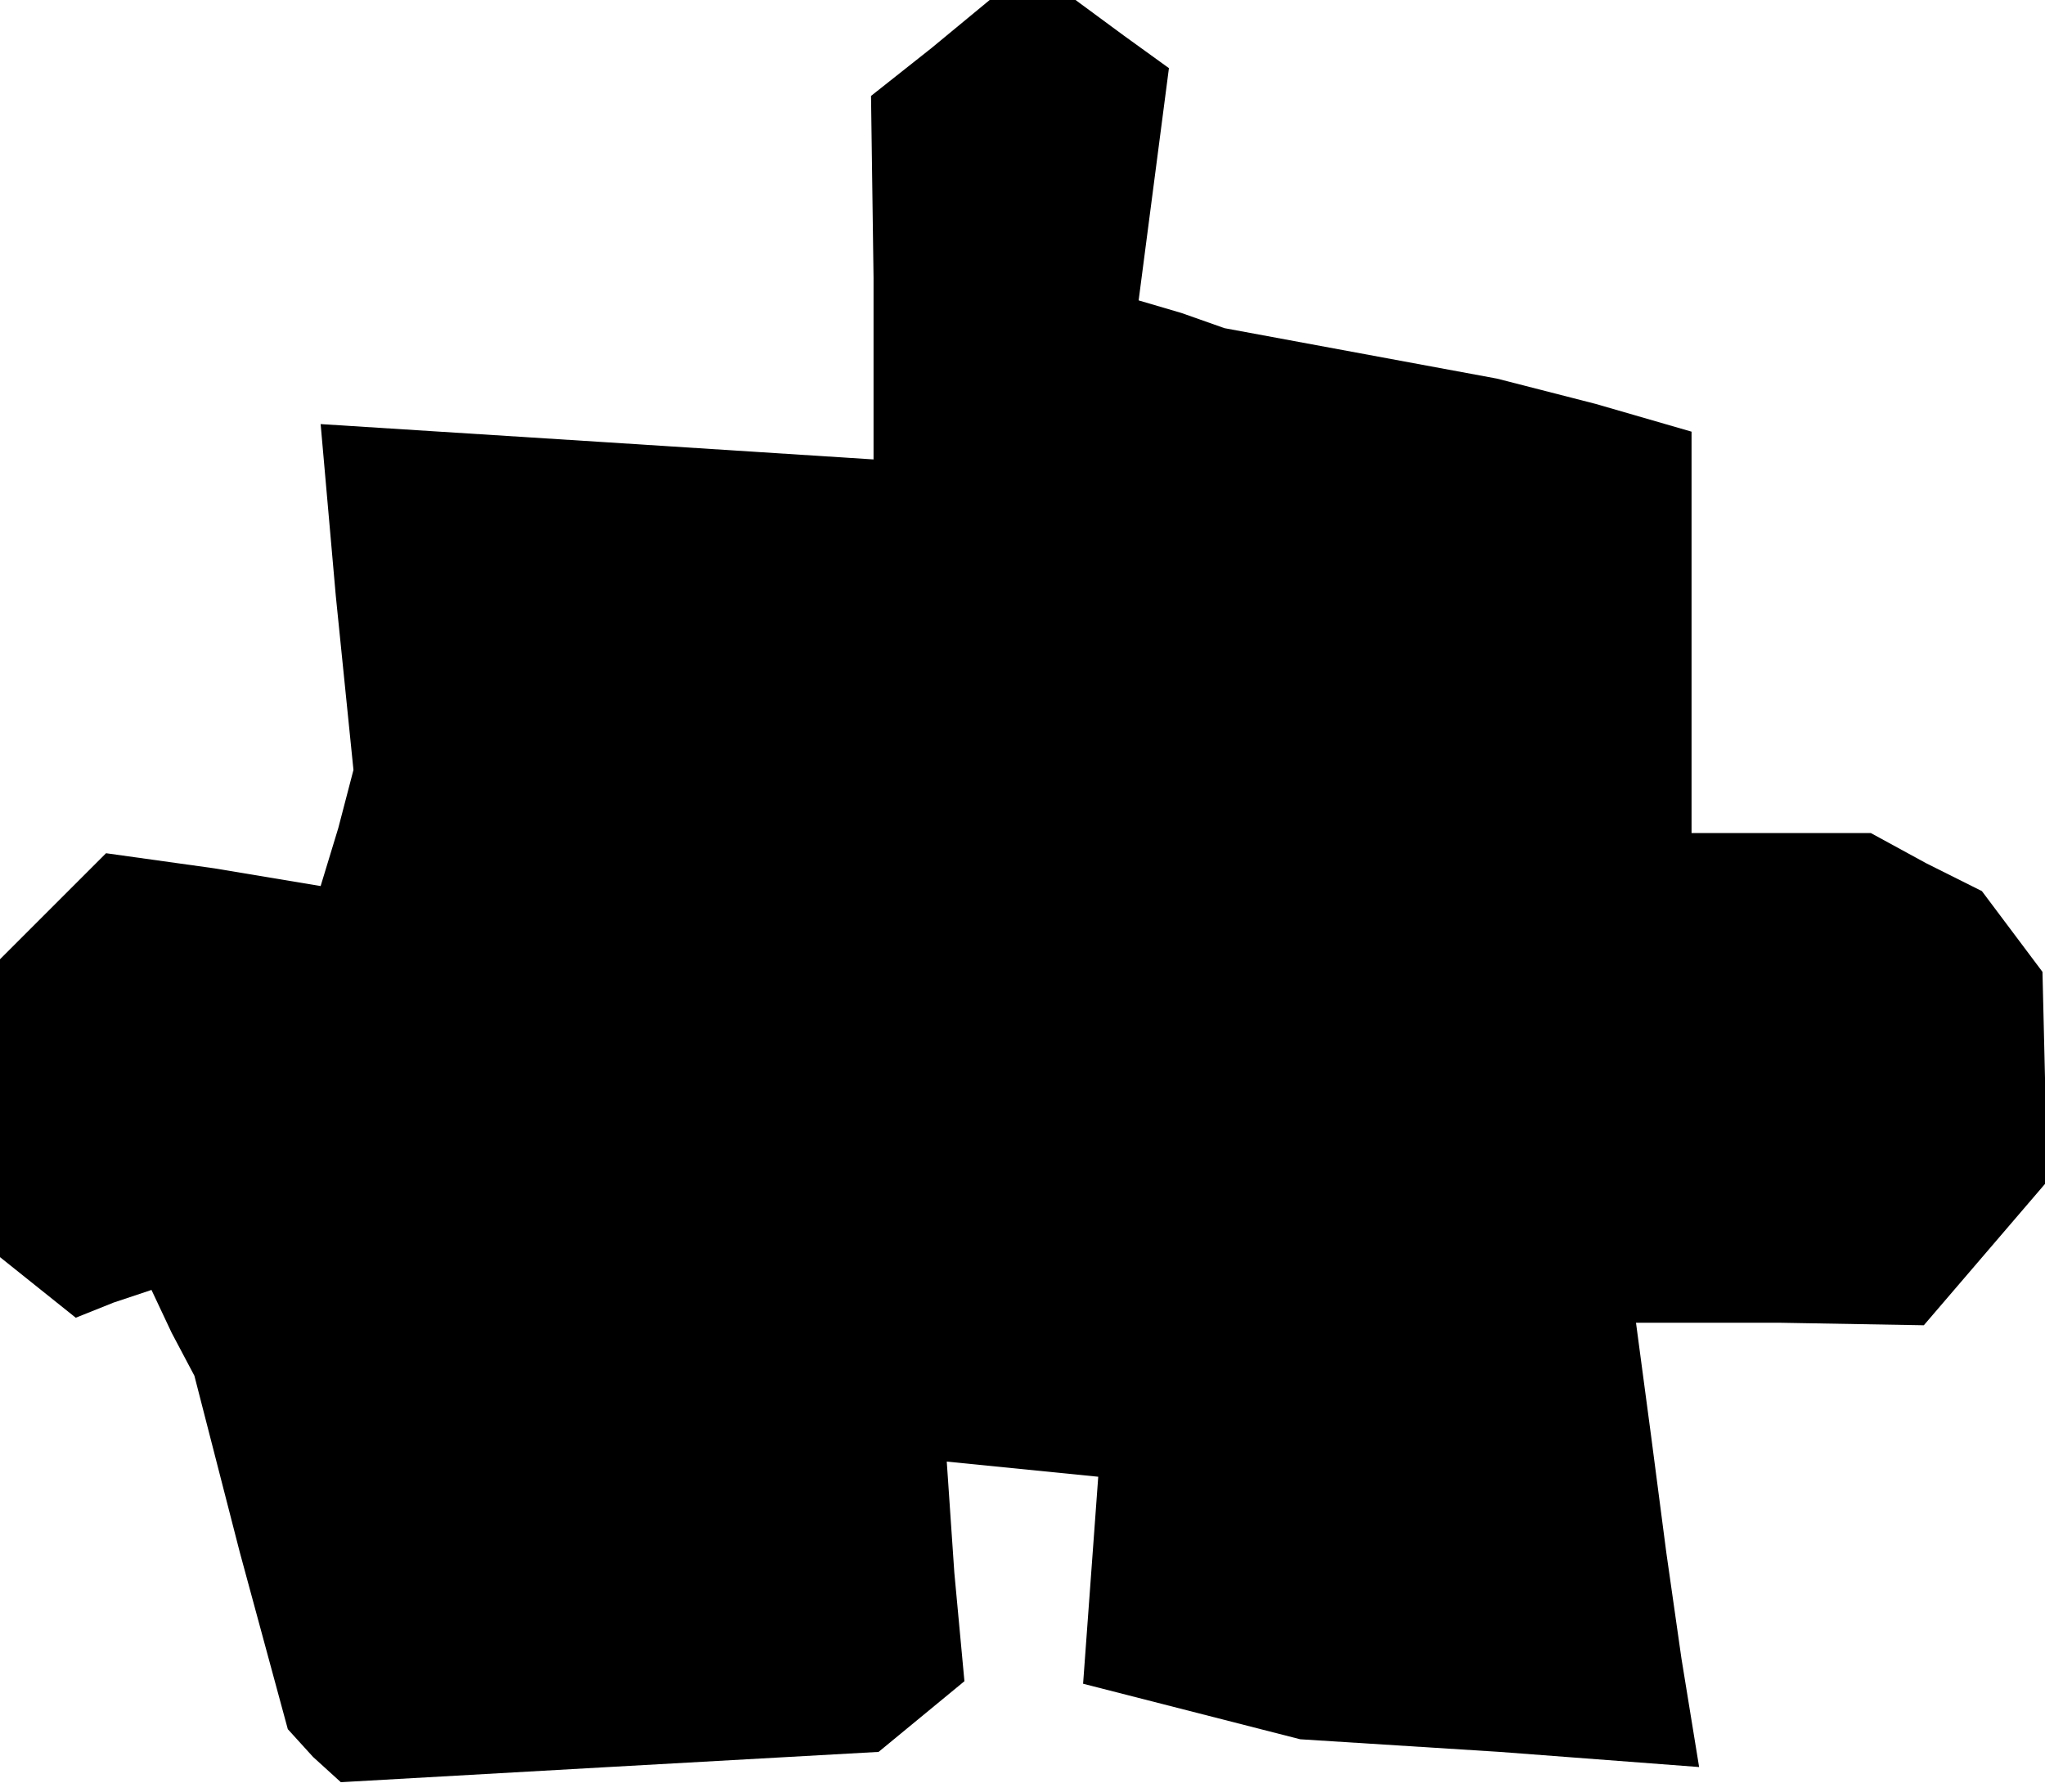 <?xml version="1.0" standalone="no"?>
<!DOCTYPE svg PUBLIC "-//W3C//DTD SVG 20010904//EN"
 "http://www.w3.org/TR/2001/REC-SVG-20010904/DTD/svg10.dtd">
<svg version="1.0" xmlns="http://www.w3.org/2000/svg"
 width="81pt" height="71pt" viewBox="0 0 81 71"
 preserveAspectRatio="xMidYMid meet">
<g transform="translate(0,71) scale(0.1,-0.1)"
fill="#000000" stroke="none">
<path d="M369 691 l-24 -19 1 -72 0 -72 -109 7 -110 7 6 -68 7 -69 -6 -23 -7
-23 -42 7 -43 6 -21 -21 -21 -21 0 -59 0 -59 15 -12 15 -12 15 6 15 5 8 -17 9
-17 18 -70 19 -70 10 -11 11 -10 106 6 107 6 17 14 17 14 -4 43 -3 44 30 -3
30 -3 -3 -41 -3 -41 43 -11 43 -11 79 -5 79 -6 -7 43 -6 42 -6 46 -6 45 57 0
57 -1 24 28 24 28 0 42 -1 42 -12 16 -12 16 -22 11 -22 12 -35 0 -36 0 0 80 0
79 -38 11 -39 10 -54 10 -54 10 -17 6 -17 5 6 46 6 46 -18 13 -19 14 -17 0
-17 0 -23 -19z"/>
</g>
</svg>
